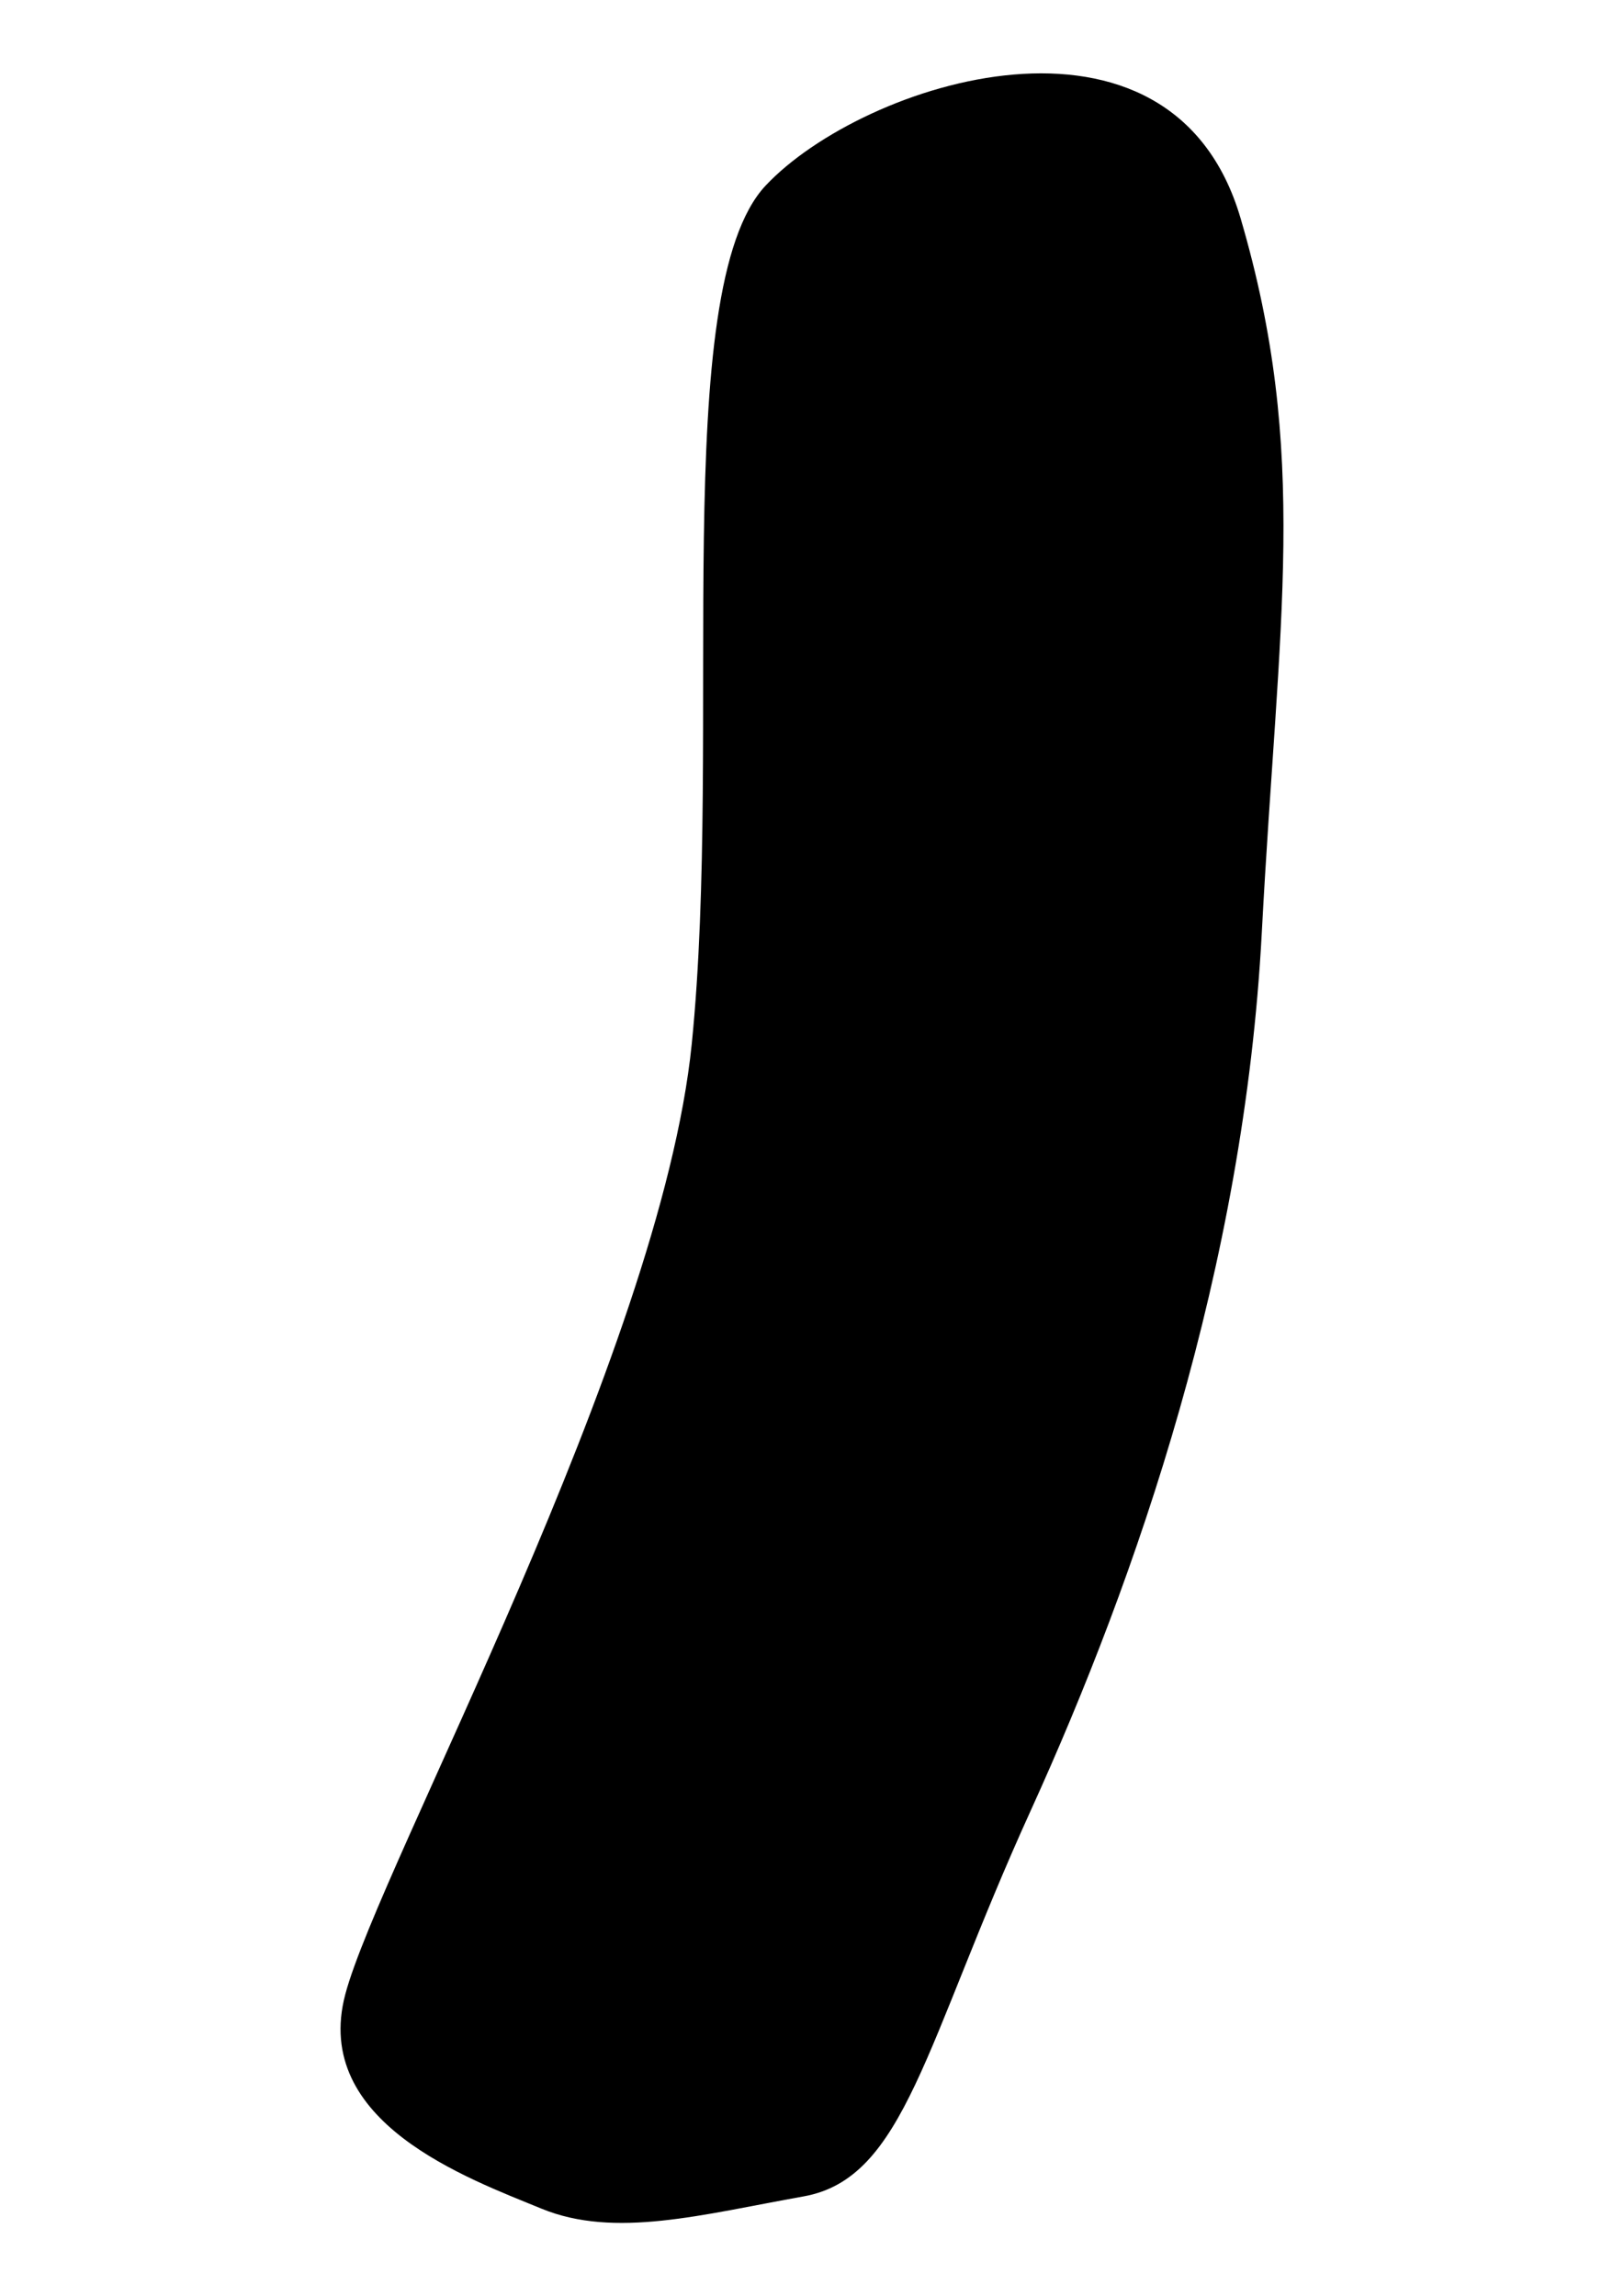 <svg xmlns="http://www.w3.org/2000/svg" xmlns:dc="http://dublincore.org/documents/dcmi-terms/" height="595.28" viewBox="0 0 420.94 595.28" width="420.94"><path d="M327.057 241.758c-4.594 86.893-32.312 166.991-59.875 227.566-27.572 60.597-32.575 95.38-58.921 100.071-26.356 4.711-48.906 10.979-67.904 3.174-18.998-7.826-59.651-22.328-50.862-55.555 8.798-33.246 81.685-166.213 89.802-246.351C187.403 190.526 173.184 75 198.46 48.099c25.286-26.891 105.15-52.654 123.088 8.448 17.928 61.101 9.83 103.515 5.509 185.211z"/></svg>